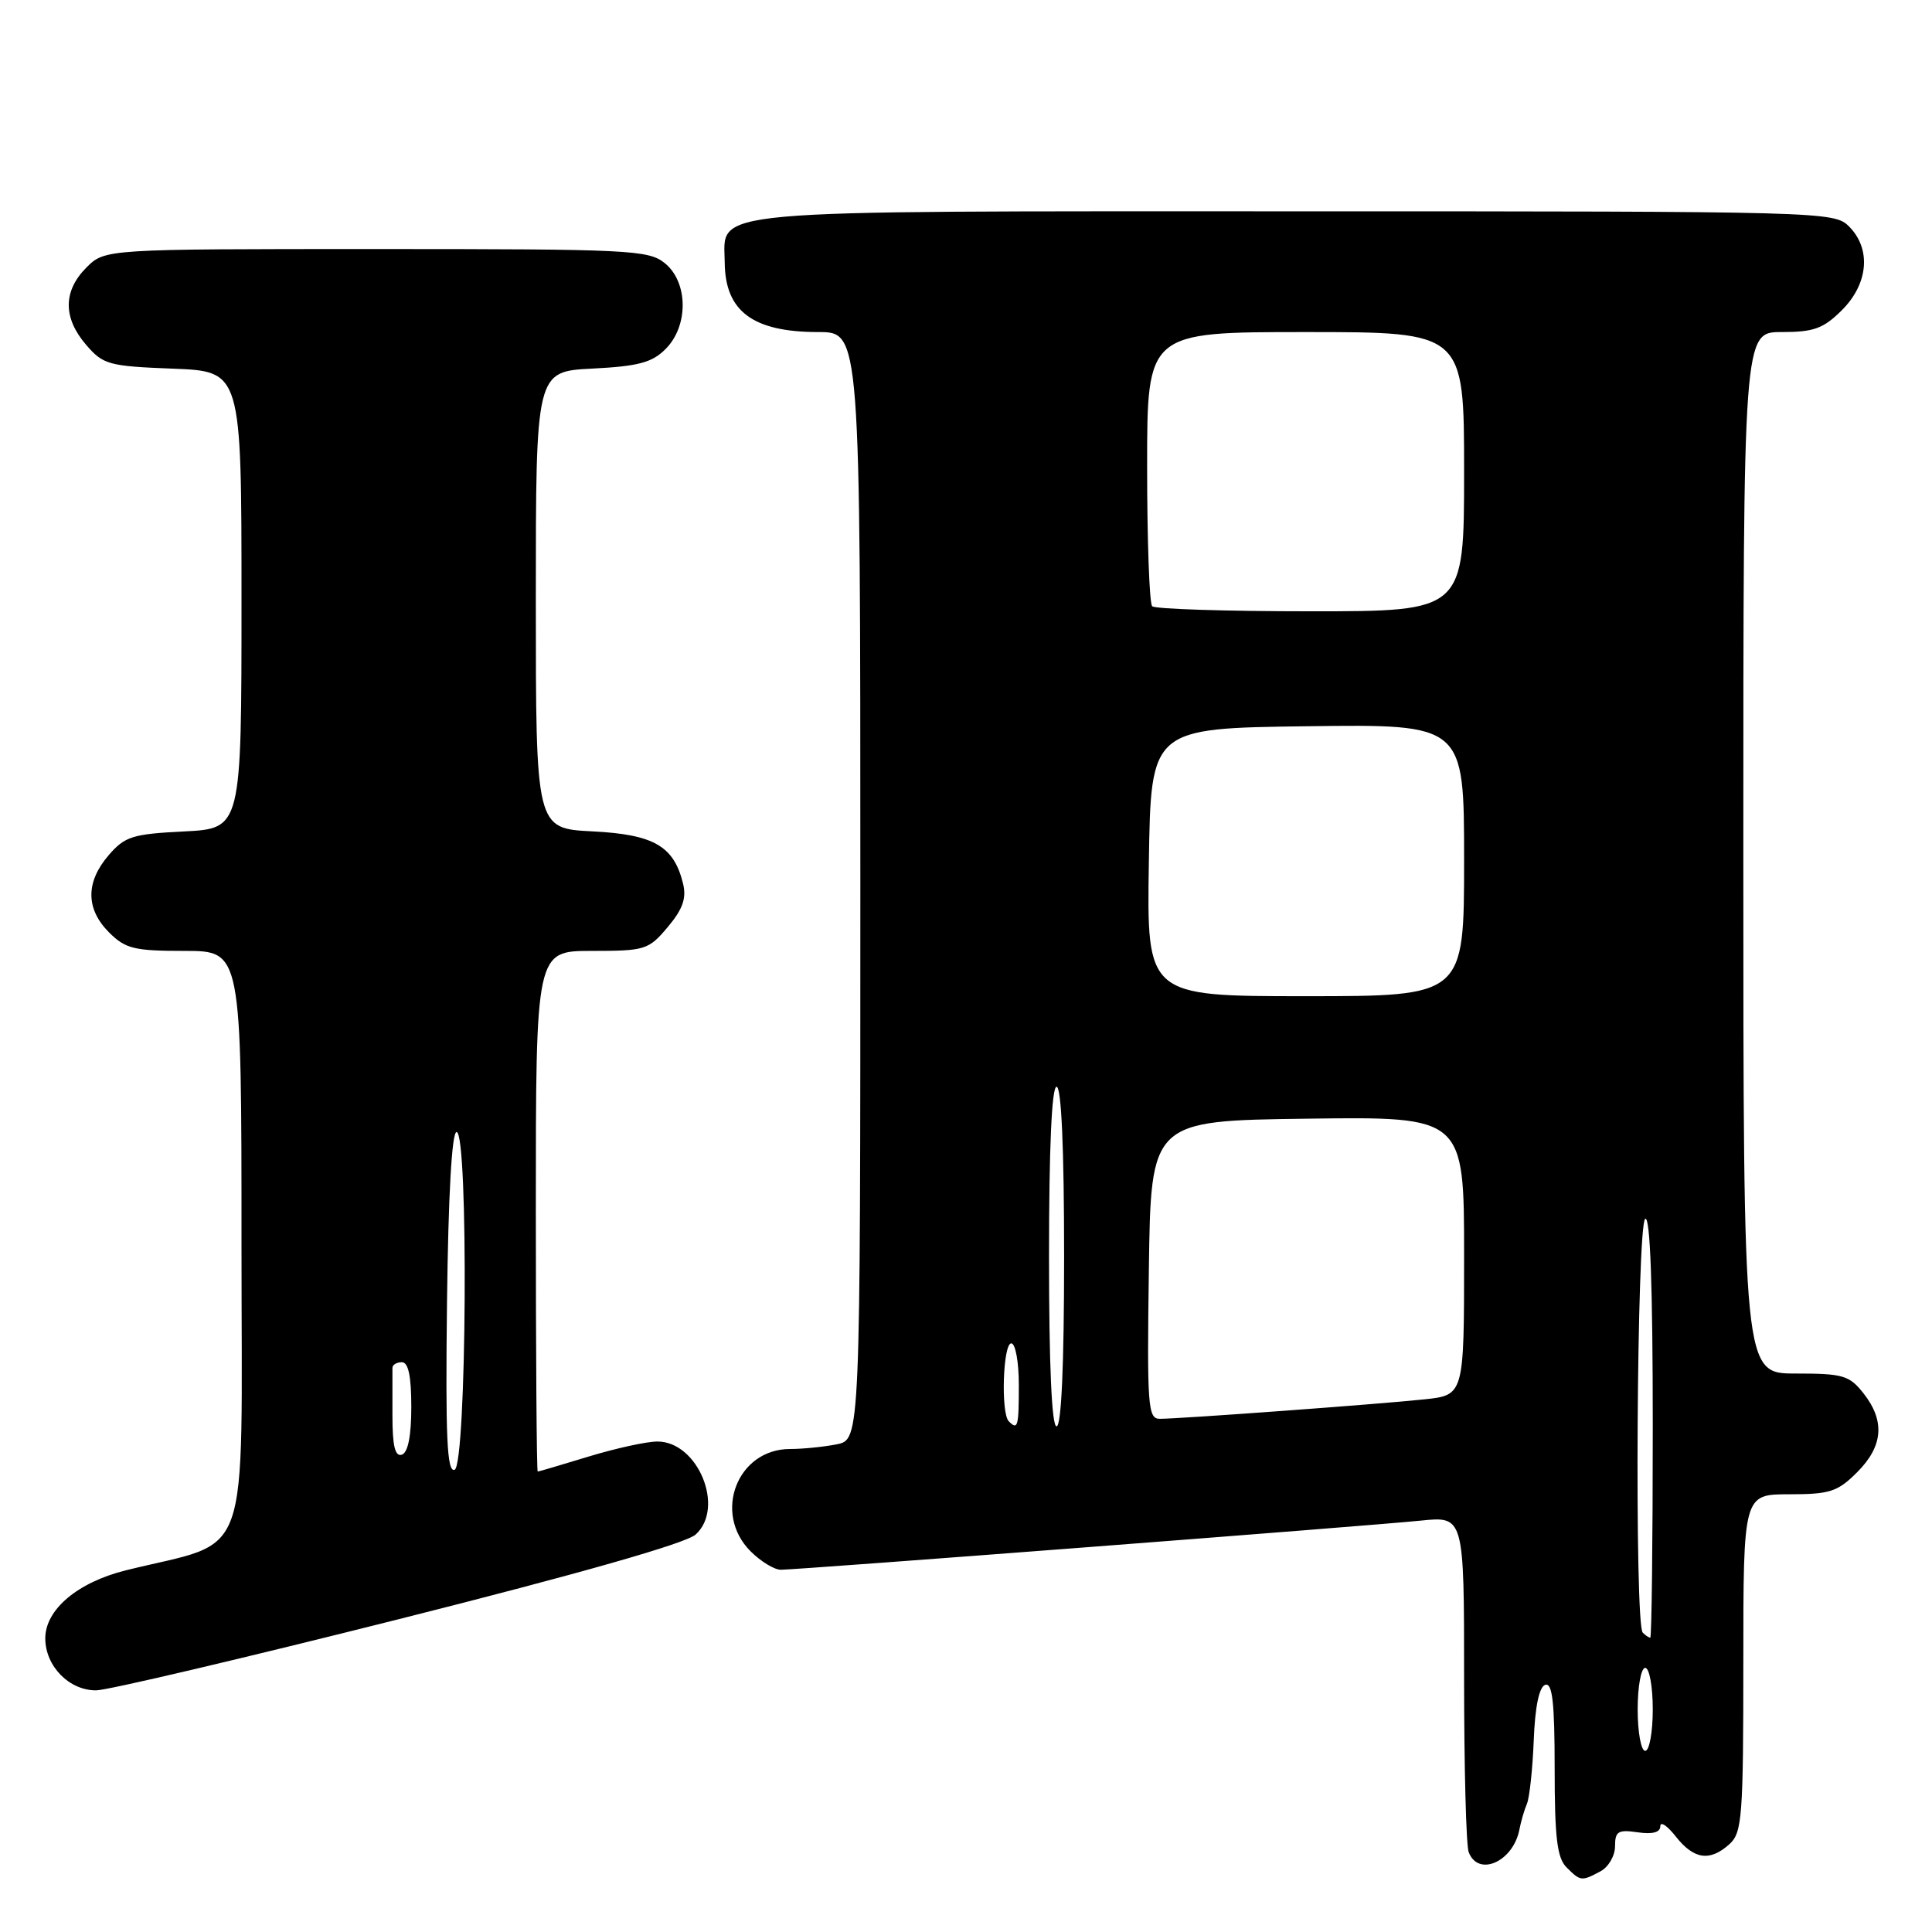 <?xml version="1.0" encoding="UTF-8" standalone="no"?>
<!DOCTYPE svg PUBLIC "-//W3C//DTD SVG 1.1//EN" "http://www.w3.org/Graphics/SVG/1.1/DTD/svg11.dtd" >
<svg xmlns="http://www.w3.org/2000/svg" xmlns:xlink="http://www.w3.org/1999/xlink" version="1.1" viewBox="0 0 256 256">
 <g >
 <path fill="currentColor"
d=" M 212.07 247.96 C 213.13 247.40 214.00 245.90 214.00 244.64 C 214.00 242.66 214.41 242.41 217.00 242.79 C 218.97 243.08 220.00 242.80 220.00 241.98 C 220.00 241.29 220.93 241.92 222.07 243.37 C 224.46 246.40 226.58 246.69 229.17 244.35 C 230.84 242.84 231.00 240.72 231.00 220.35 C 231.00 198.00 231.00 198.00 237.08 198.00 C 242.46 198.00 243.49 197.67 246.08 195.08 C 249.53 191.63 249.80 188.29 246.93 184.63 C 245.04 182.24 244.22 182.00 237.93 182.00 C 231.00 182.00 231.00 182.00 231.00 113.00 C 231.00 44.00 231.00 44.00 236.08 44.00 C 240.35 44.00 241.61 43.54 244.08 41.08 C 247.58 37.57 247.97 32.97 245.00 30.00 C 243.04 28.04 241.67 28.00 171.72 28.00 C 91.97 28.00 95.97 27.64 96.03 34.81 C 96.09 41.26 99.78 44.00 108.43 44.00 C 114.00 44.00 114.00 44.00 114.00 117.38 C 114.00 190.75 114.00 190.75 110.87 191.38 C 109.16 191.72 106.37 192.00 104.69 192.00 C 97.69 192.00 94.41 200.50 99.45 205.55 C 100.80 206.90 102.60 208.00 103.46 208.00 C 105.73 208.00 181.51 202.18 188.25 201.49 C 194.00 200.90 194.00 200.90 194.00 222.37 C 194.00 234.18 194.27 244.55 194.61 245.42 C 195.88 248.75 200.51 246.69 201.33 242.42 C 201.53 241.36 201.98 239.82 202.33 239.00 C 202.67 238.18 203.08 234.39 203.23 230.58 C 203.40 226.14 203.95 223.51 204.75 223.25 C 205.70 222.93 206.00 225.58 206.00 234.35 C 206.00 243.48 206.32 246.18 207.57 247.43 C 209.43 249.29 209.56 249.30 212.07 247.96 Z  M 52.84 214.55 C 76.82 208.51 90.90 204.50 92.18 203.33 C 96.10 199.79 92.47 190.99 87.10 191.01 C 85.67 191.01 81.58 191.91 78.00 193.00 C 74.42 194.09 71.39 194.99 71.25 194.99 C 71.11 195.00 71.00 179.47 71.00 160.50 C 71.00 126.00 71.00 126.00 78.41 126.00 C 85.50 126.00 85.94 125.86 88.48 122.84 C 90.47 120.47 90.98 119.03 90.51 117.09 C 89.29 112.10 86.64 110.57 78.49 110.16 C 71.00 109.78 71.00 109.78 71.00 79.50 C 71.00 49.22 71.00 49.22 78.49 48.84 C 84.57 48.53 86.40 48.05 88.19 46.25 C 91.26 43.19 91.20 37.39 88.09 34.87 C 85.93 33.12 83.46 33.00 49.84 33.00 C 13.91 33.00 13.91 33.00 11.45 35.45 C 8.35 38.56 8.33 42.11 11.41 45.69 C 13.67 48.32 14.40 48.52 22.91 48.85 C 32.00 49.20 32.00 49.20 32.00 79.49 C 32.00 109.78 32.00 109.78 24.39 110.17 C 17.55 110.51 16.54 110.83 14.39 113.33 C 11.33 116.89 11.35 120.44 14.45 123.55 C 16.63 125.72 17.78 126.00 24.45 126.00 C 32.00 126.00 32.00 126.00 32.00 164.93 C 32.00 208.30 33.57 203.88 16.66 208.08 C 10.28 209.67 6.00 213.28 6.00 217.09 C 6.00 220.77 9.17 224.01 12.75 223.98 C 14.26 223.97 32.30 219.72 52.84 214.55 Z  M 217.00 226.50 C 217.00 223.47 217.45 221.00 218.00 221.00 C 218.55 221.00 219.00 223.47 219.00 226.50 C 219.00 229.53 218.55 232.00 218.00 232.00 C 217.45 232.00 217.00 229.53 217.00 226.50 Z  M 217.67 216.33 C 216.56 215.22 216.88 162.19 218.00 161.50 C 218.66 161.09 219.00 170.49 219.00 188.94 C 219.00 204.37 218.85 217.00 218.67 217.00 C 218.48 217.00 218.03 216.70 217.67 216.33 Z  M 133.67 188.33 C 132.60 187.27 132.90 178.00 134.00 178.00 C 134.55 178.00 135.00 180.47 135.00 183.50 C 135.00 189.06 134.87 189.54 133.67 188.33 Z  M 139.00 166.50 C 139.00 152.17 139.36 144.00 140.00 144.00 C 140.64 144.00 141.00 152.17 141.00 166.50 C 141.00 180.83 140.64 189.00 140.00 189.00 C 139.36 189.00 139.00 180.83 139.00 166.50 Z  M 152.23 168.25 C 152.50 148.50 152.50 148.50 173.25 148.23 C 194.00 147.96 194.00 147.96 194.00 166.41 C 194.00 184.86 194.00 184.86 188.75 185.42 C 182.87 186.05 156.33 188.00 153.67 188.00 C 152.10 188.00 151.98 186.34 152.23 168.25 Z  M 152.23 114.25 C 152.50 96.50 152.50 96.50 173.25 96.23 C 194.00 95.96 194.00 95.96 194.00 113.98 C 194.00 132.00 194.00 132.00 172.98 132.00 C 151.95 132.00 151.95 132.00 152.23 114.25 Z  M 152.67 80.33 C 152.30 79.97 152.00 71.64 152.00 61.83 C 152.00 44.00 152.00 44.00 173.00 44.00 C 194.00 44.00 194.00 44.00 194.00 62.50 C 194.00 81.00 194.00 81.00 173.67 81.00 C 162.48 81.00 153.03 80.70 152.67 80.33 Z  M 59.23 172.59 C 59.40 158.37 59.87 150.00 60.50 150.00 C 62.10 150.00 61.84 194.22 60.23 194.76 C 59.23 195.09 59.02 190.49 59.23 172.59 Z  M 52.00 187.58 C 52.00 184.51 52.00 181.66 52.00 181.25 C 52.00 180.84 52.56 180.50 53.25 180.50 C 54.11 180.50 54.50 182.35 54.50 186.42 C 54.50 190.26 54.06 192.48 53.25 192.75 C 52.35 193.05 52.00 191.61 52.00 187.58 Z "/>
</g>
</svg>